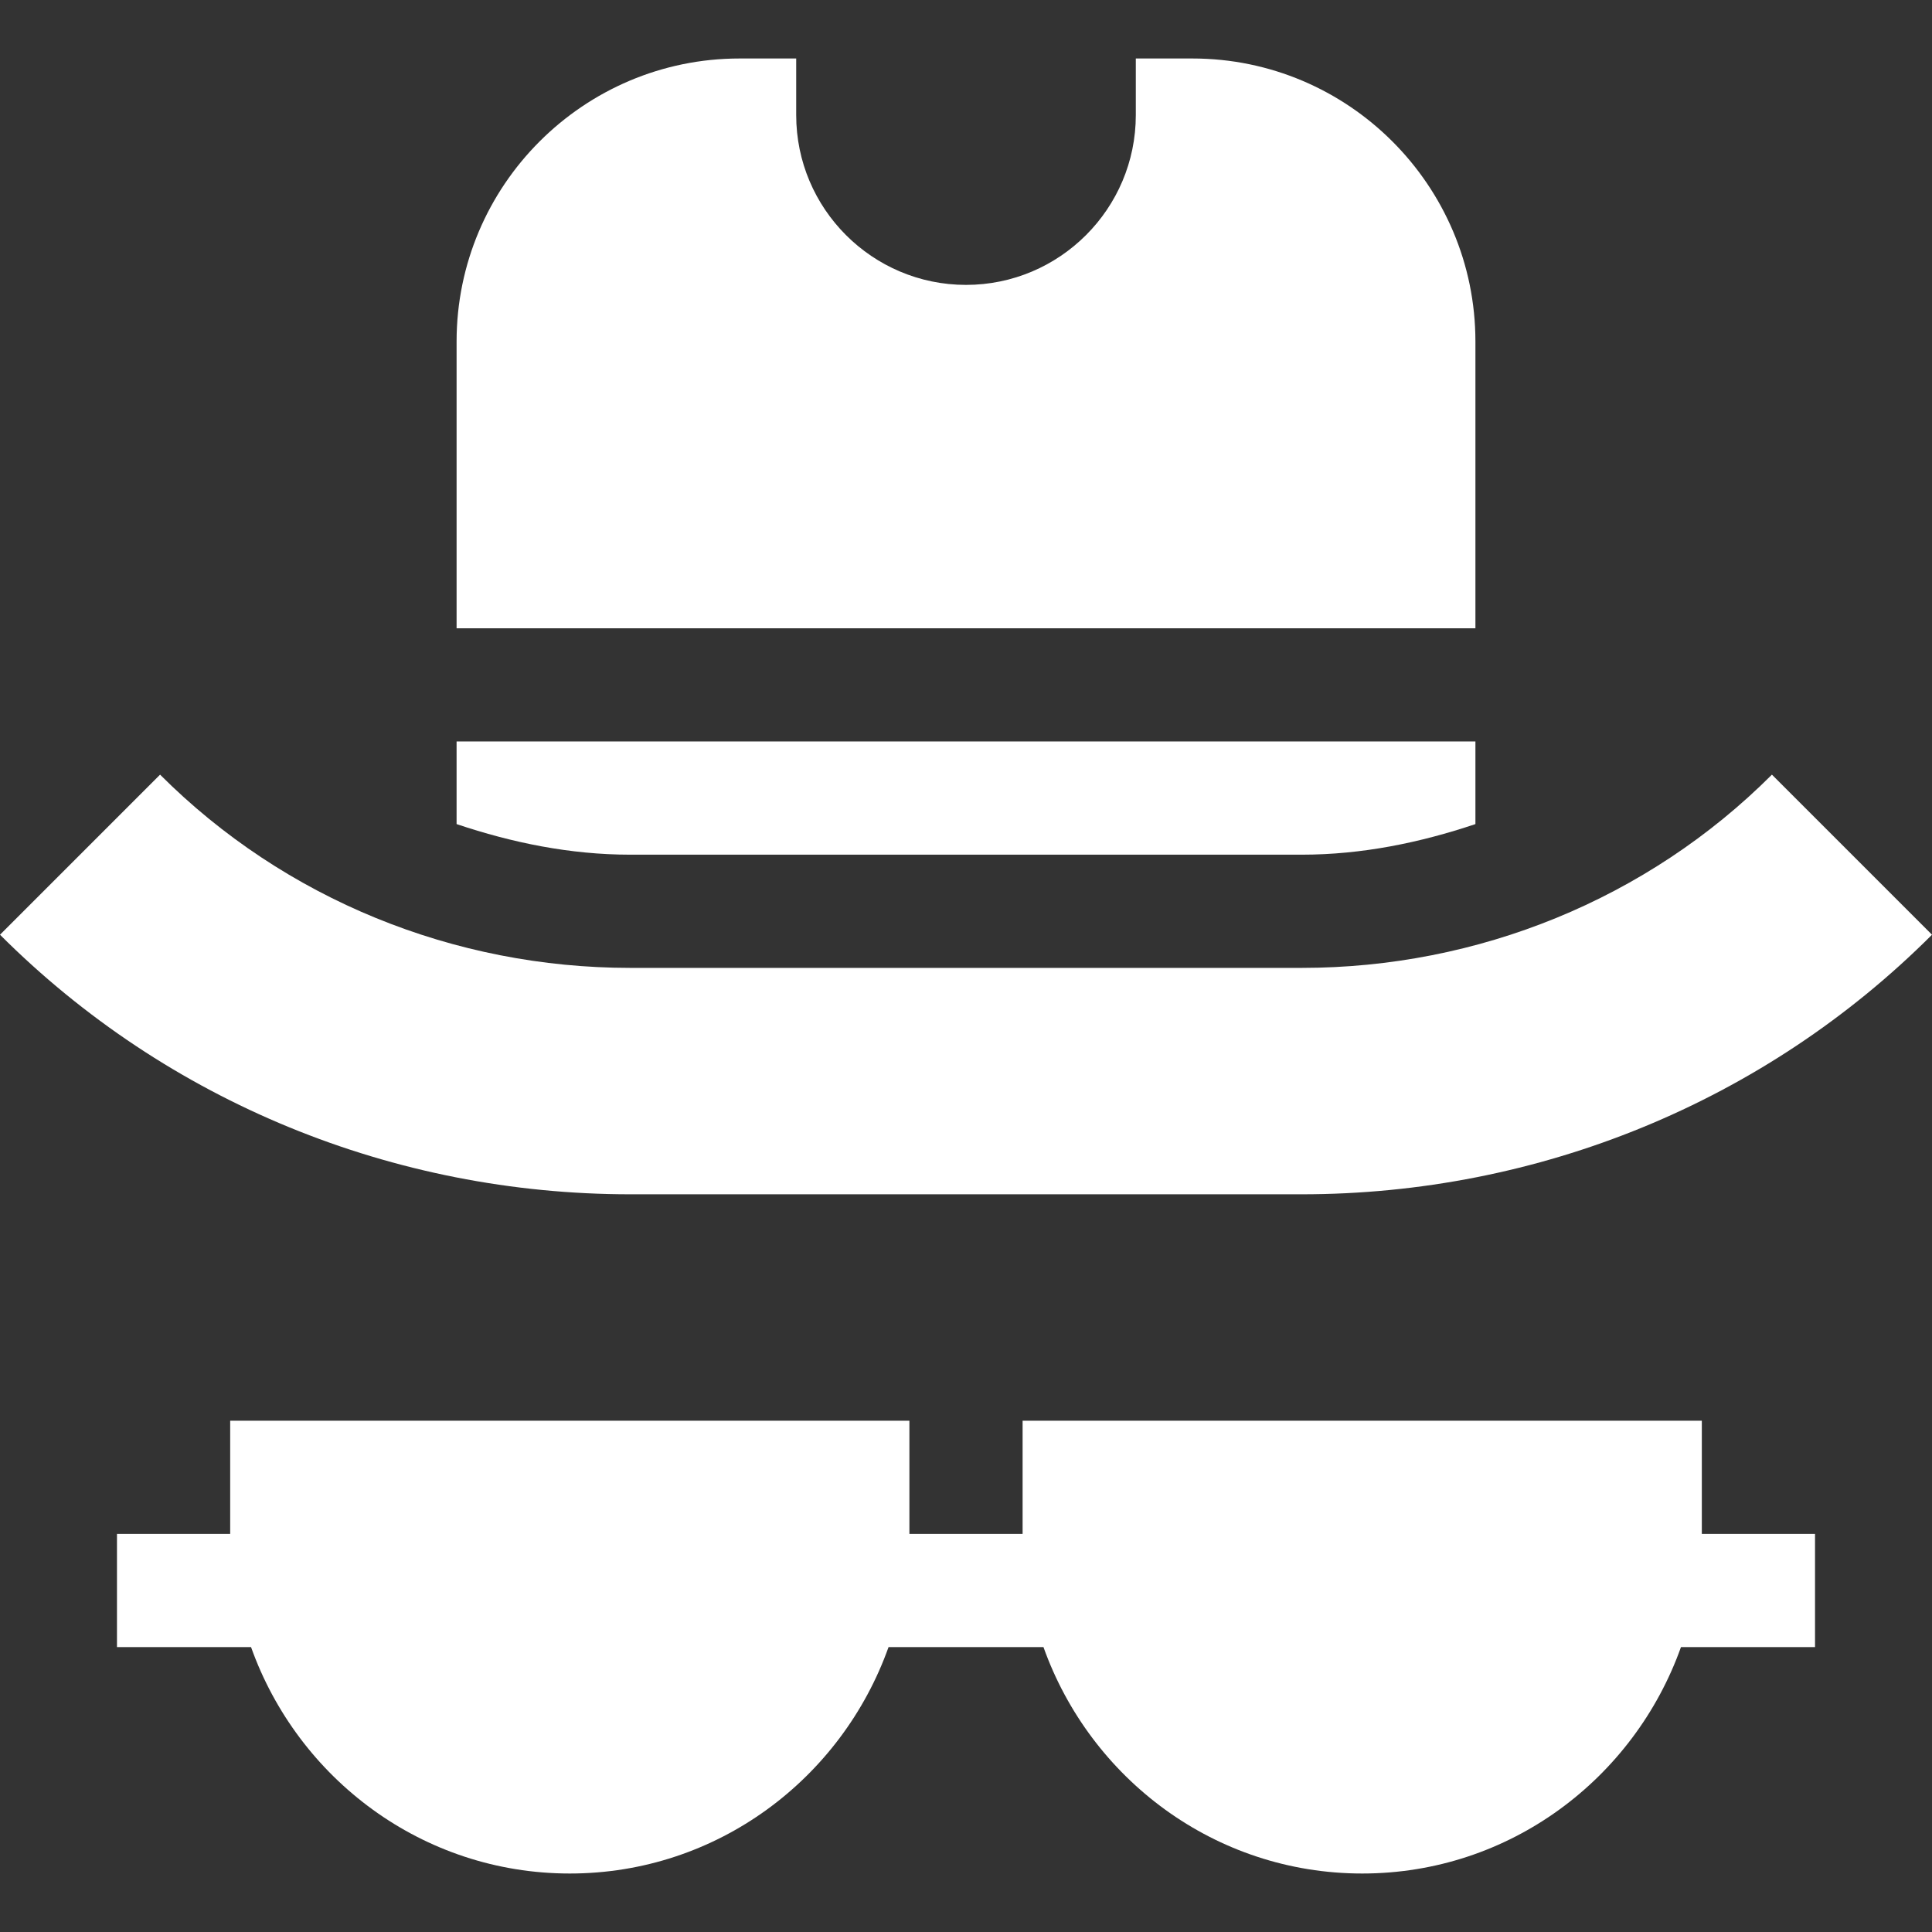 <?xml version="1.0" encoding="iso-8859-1"?>
<!-- Generator: Adobe Illustrator 19.0.0, SVG Export Plug-In . SVG Version: 6.00 Build 0)  -->
<svg version="1.1" id="Capa_1" xmlns="http://www.w3.org/2000/svg" xmlns:xlink="http://www.w3.org/1999/xlink" x="0px" y="0px"
	 viewBox="0 0 511.999 511.999" style="enable-background:new 0 0 511.999 511.999;" xml:space="preserve">
<rect x="0" y="0" width="511.999" height="511.999" fill="#333333" stroke="none"/>
<g>
	<g>
		<path fill="#ffffff" d="M469.577,205.289c-33.016,33.018-77.932,51.211-124.632,51.211h-177.89c-46.699,0-91.615-18.193-124.633-51.211L0,247.711
			C44.355,292.065,104.345,316.5,167.069,316.5H344.93c62.725,0,122.714-24.434,167.069-68.789L469.577,205.289z"/>
	</g>
</g>
<g>
	<g>
		<path fill="#ffffff" d="M451,406.5v-30H271v30h-30v-30H61v30H31v30h35.53c12.424,34.845,45.412,60,84.47,60s72.048-25.155,84.472-60h41.058
			c12.424,34.845,45.412,60,84.47,60c39.058,0,72.048-25.155,84.472-60H481v-30H451z"/>
	</g>
</g>
<g>
	<g>
		<path fill="#ffffff" d="M316,15.5h-15v15c0,24.814-20.186,45-45,45c-24.814,0-45-20.186-45-45v-15h-15c-41.353,0-75,33.647-75,75v76h270v-76
			C391,49.146,357.353,15.5,316,15.5z"/>
	</g>
</g>
<g>
	<g>
		<path fill="#ffffff" d="M121,196.5v21.892c14.713,4.942,30.082,8.108,46.055,8.108h177.891c15.972,0,31.342-3.166,46.055-8.108V196.5H121z"/>
	</g>
</g>
<g>
</g>
<g>
</g>
<g>
</g>
<g>
</g>
<g>
</g>
<g>
</g>
<g>
</g>
<g>
</g>
<g>
</g>
<g>
</g>
<g>
</g>
<g>
</g>
<g>
</g>
<g>
</g>
<g>
</g>
</svg>
